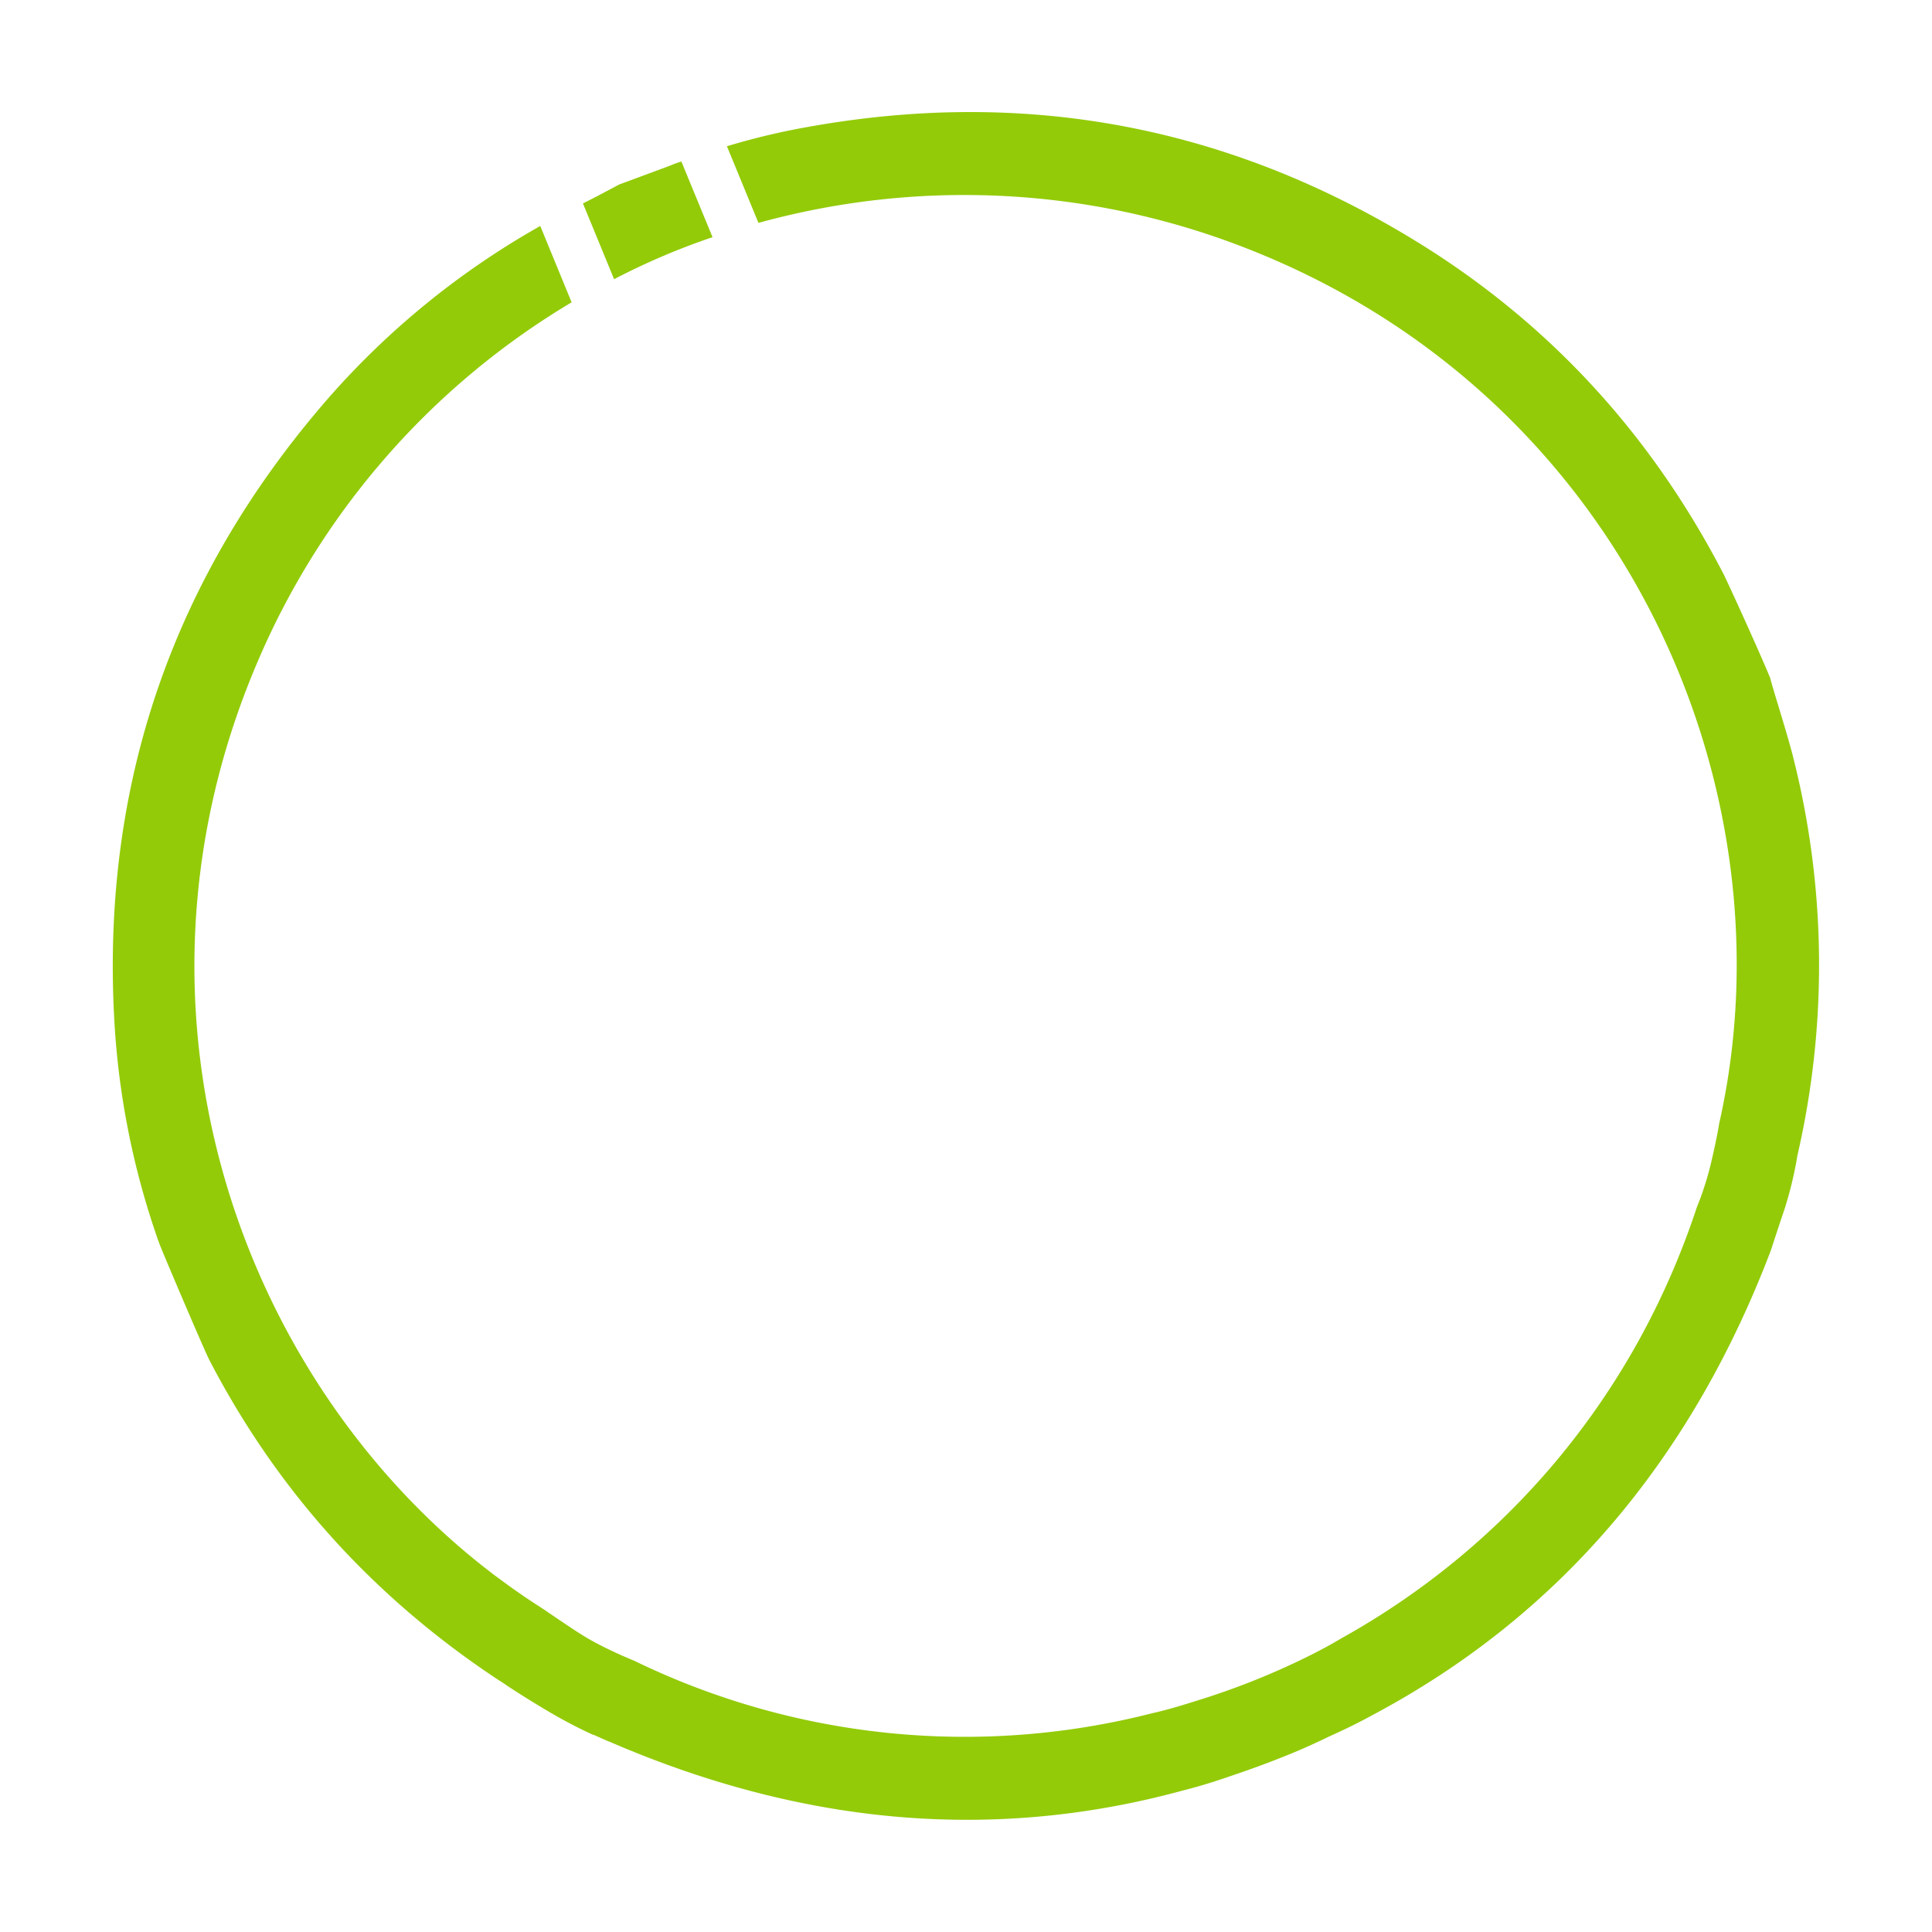 <svg id="Capa_1" data-name="Capa 1" xmlns="http://www.w3.org/2000/svg" xmlns:xlink="http://www.w3.org/1999/xlink" viewBox="0 0 708.66 708.66"><defs><style>.cls-1,.cls-4{fill:none;}.cls-2{fill:#93cb09;}.cls-3{clip-path:url(#clip-path);}.cls-4{stroke:#efca00;stroke-miterlimit:10;stroke-width:80px;}</style><clipPath id="clip-path"><rect class="cls-1" x="-1153.07" y="-3128.62" width="1960.15" height="2137.53"/></clipPath></defs><path class="cls-2" d="M632.12,210.41c-26.83-51.75-64.92-93.15-115-123.32Q414.74,25.32,296.58,46.52a255.61,255.61,0,0,0-29.94,7.13L278.2,81.76a283.67,283.67,0,0,1,177.35,8.68c140.52,53.93,202.8,199.47,175,321.87,0,0-.47,3.6-2.73,13.39a113.24,113.24,0,0,1-5.41,17.1C598.92,514,550.89,568.25,491.8,601.06c-5,3-10.22,5.68-15.62,8.26a272.94,272.94,0,0,1-36.59,14.31c-5.55,1.74-11.27,3.54-17,4.79a277.31,277.31,0,0,1-190-19.28l-.3-.12c-1.85-.76-12.09-5-19.47-9.76-3.19-2-8.58-5.69-14-9.37v0q-8.28-5.26-16.14-11.16c-.13-.1-.24-.16-.34-.23a2,2,0,0,0-.26-.19c-93.13-70-143.64-206.81-86.86-337.28A282.18,282.18,0,0,1,209.67,110.89l-11.5-28a297.91,297.91,0,0,0-77.26,62.61C63.12,211.6,36.69,288.75,42.05,376.3a292.71,292.71,0,0,0,16.16,79.21c.15.87,16.68,39.68,18.5,43.18,25,48.25,60.42,87.23,105.62,117.2a3.48,3.48,0,0,1,.33.22c.07,0,.13.1.22.15,1.18.73,2.15,1.36,2.92,1.91l.12.09c4.55,3,12.65,8.13,19.61,12,4.8,2.66,9,4.71,12.11,6.12,0,0,0-.08,0-.1q2.72,1.23,5.42,2.4l.24.1.08,0c69.79,30.23,140,37.29,210.77,17.91,5.7-1.43,11.26-3.15,16.91-5.12,7.32-2.45,14.7-5.13,22.12-8.18,4.9-2,9.74-4.19,14.34-6.44,5.46-2.44,10.71-5,15.81-7.8,69.42-36.87,117.31-94.61,146.17-170.36,0,0,2.82-8.64,5.33-16.09A145.7,145.7,0,0,0,659,425.59c.06-.39.12-.73.16-1a2.23,2.23,0,0,0,.07-.36.48.48,0,0,0,0-.12,310.84,310.84,0,0,0-1.79-147.53c-2.14-8.36-8-26.63-8.06-27.72C645.66,239.74,634.05,214.23,632.12,210.41Z"/><path class="cls-2" d="M261.36,87,249.93,59.24a35.72,35.72,0,0,0-4,1.46l-18.89,7c-4.39,2.36-8.77,4.71-13.22,6.91l11.43,27.8A252,252,0,0,1,261.36,87Z"/><g class="cls-3"><path class="cls-4" d="M-.17-2017.22c0,110.51-120,110.51-120,221s120,110.51,120,221-120,110.51-120,221,120,110.51,120,221-120,110.51-120,221,120,110.5,120,221-120,110.51-120,221,120,110.51,120,221-120,110.5-120,221,120,110.51,120,221-120,110.51-120,221"/><path class="cls-4" d="M325.78-2017.22c0,110.51-120,110.51-120,221s120,110.51,120,221-120,110.51-120,221,120,110.51,120,221-120,110.51-120,221,120,110.5,120,221-120,110.51-120,221,120,110.51,120,221-120,110.5-120,221,120,110.51,120,221-120,110.51-120,221"/></g></svg>